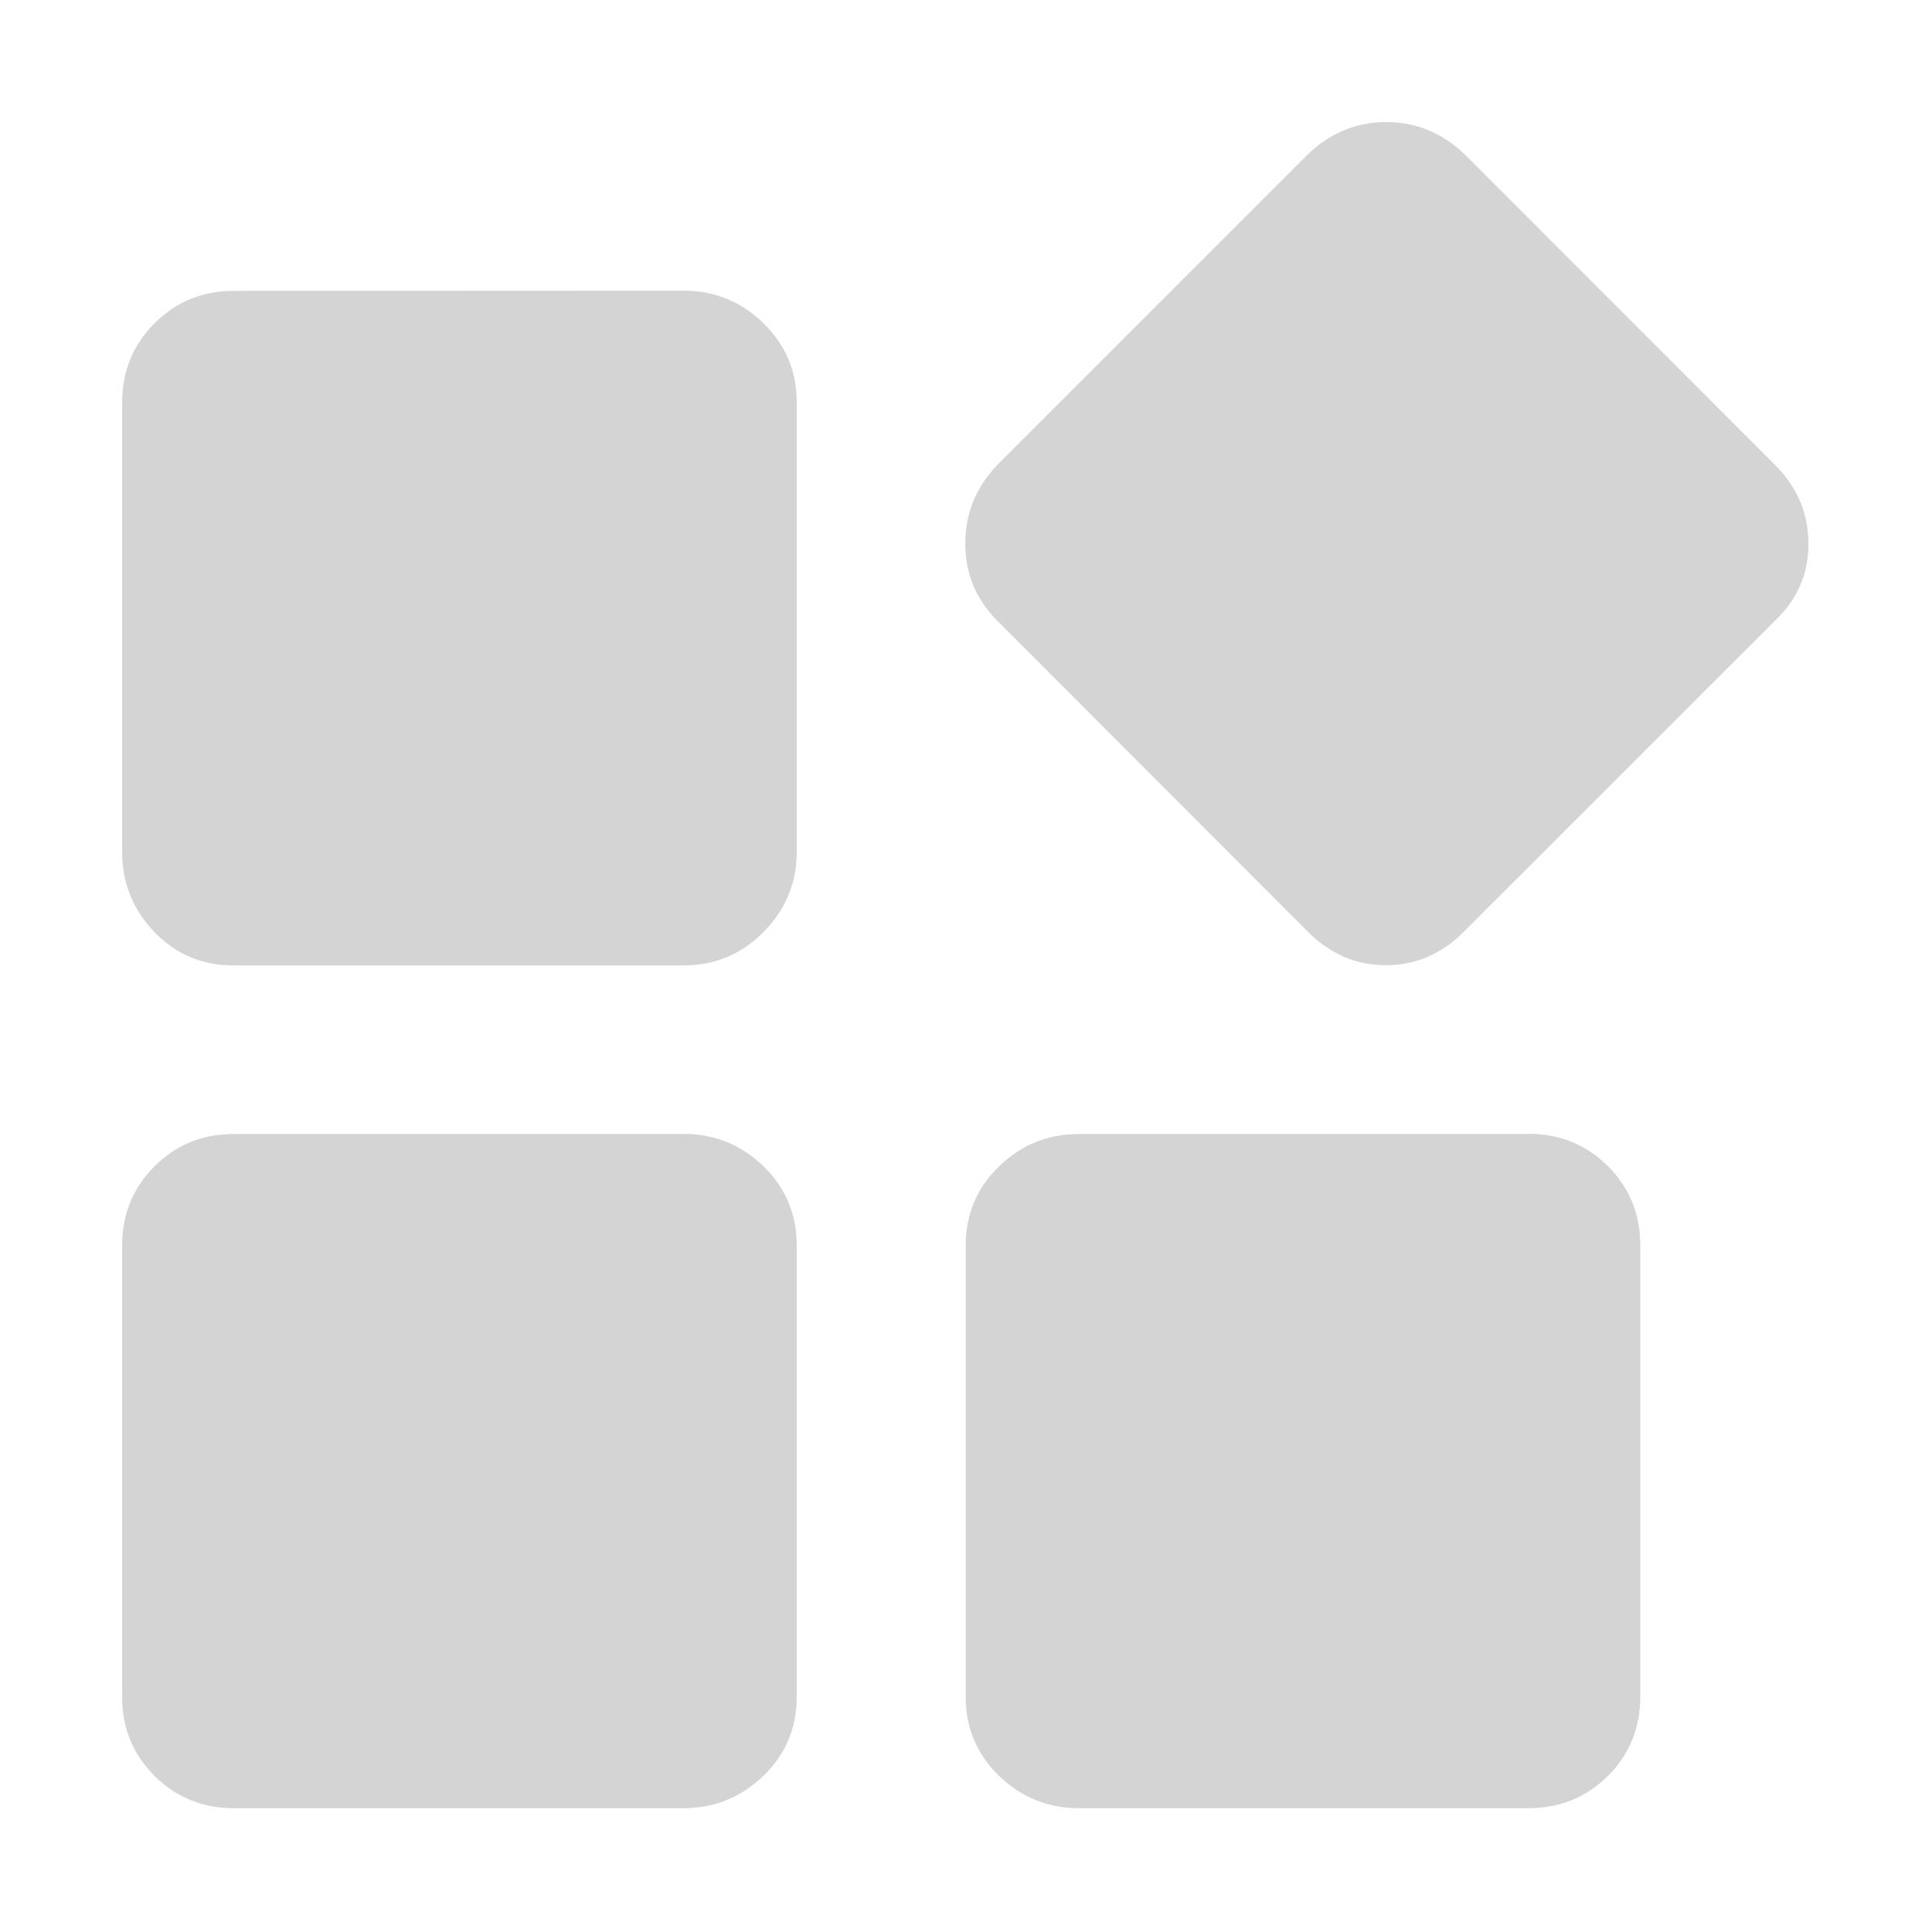 <?xml version="1.0" standalone="no"?><!DOCTYPE svg PUBLIC "-//W3C//DTD SVG 1.1//EN" "http://www.w3.org/Graphics/SVG/1.1/DTD/svg11.dtd"><svg t="1506253040108" class="icon" style="" viewBox="0 0 1024 1024" version="1.1" xmlns="http://www.w3.org/2000/svg" p-id="490" xmlns:xlink="http://www.w3.org/1999/xlink" width="64" height="64"><defs><style type="text/css"></style></defs><path d="M362.155 154.053c16.475 0 30.659 5.673 42.442 17.239 11.783 11.456 17.675 25.313 17.675 41.897v238.396c0 16.475-5.892 30.659-17.675 42.442-11.783 11.893-25.858 17.675-42.442 17.675H123.868c-16.584 0-30.55-5.783-42.006-17.675-11.347-11.783-17.13-25.967-17.13-42.442V213.297c0-16.584 5.783-30.55 17.13-41.897 11.456-11.456 25.422-17.239 42.006-17.239l238.287-0.108m0 446.897c16.584 0 30.659 5.783 42.442 17.13 11.783 11.456 17.675 25.422 17.675 41.897v239.378c0 16.475-5.892 30.55-17.675 41.897-11.783 11.347-25.858 17.13-42.442 17.13H123.868c-16.584 0-30.55-5.783-42.006-17.13-11.347-11.347-17.13-25.313-17.13-41.788V660.085c0-16.475 5.783-30.55 17.13-41.897 11.456-11.456 25.422-17.13 42.006-17.13h238.287v-0.108m448.097 0c16.584 0 30.55 5.783 42.006 17.13 11.347 11.456 17.13 25.422 17.13 41.897v239.378c0 16.475-5.783 30.55-17.13 41.897-11.456 11.347-25.422 17.13-42.006 17.13H571.965c-16.584 0-30.659-5.783-42.442-17.13-11.783-11.456-17.675-25.422-17.675-41.897v-239.27c0-16.475 5.892-30.55 17.675-41.897 11.783-11.456 25.858-17.13 42.442-17.13h238.287v-0.108m130.599-354.485c11.783 11.783 17.675 25.749 17.675 41.678 0 16.039-5.892 29.568-17.675 40.806L775.775 493.917c-11.783 11.783-25.531 17.675-41.242 17.675-15.602 0-29.458-5.892-41.242-17.675l-164.75-164.968c-11.238-11.238-16.911-24.876-16.911-40.806 0-15.929 5.564-29.786 16.911-41.678L693.509 81.498c11.893-11.238 25.64-16.802 41.242-16.802 15.602 0 29.458 5.673 41.242 16.802l164.858 164.967m-0.654 7.201z" p-id="491" fill="#D4D4D4"></path></svg>